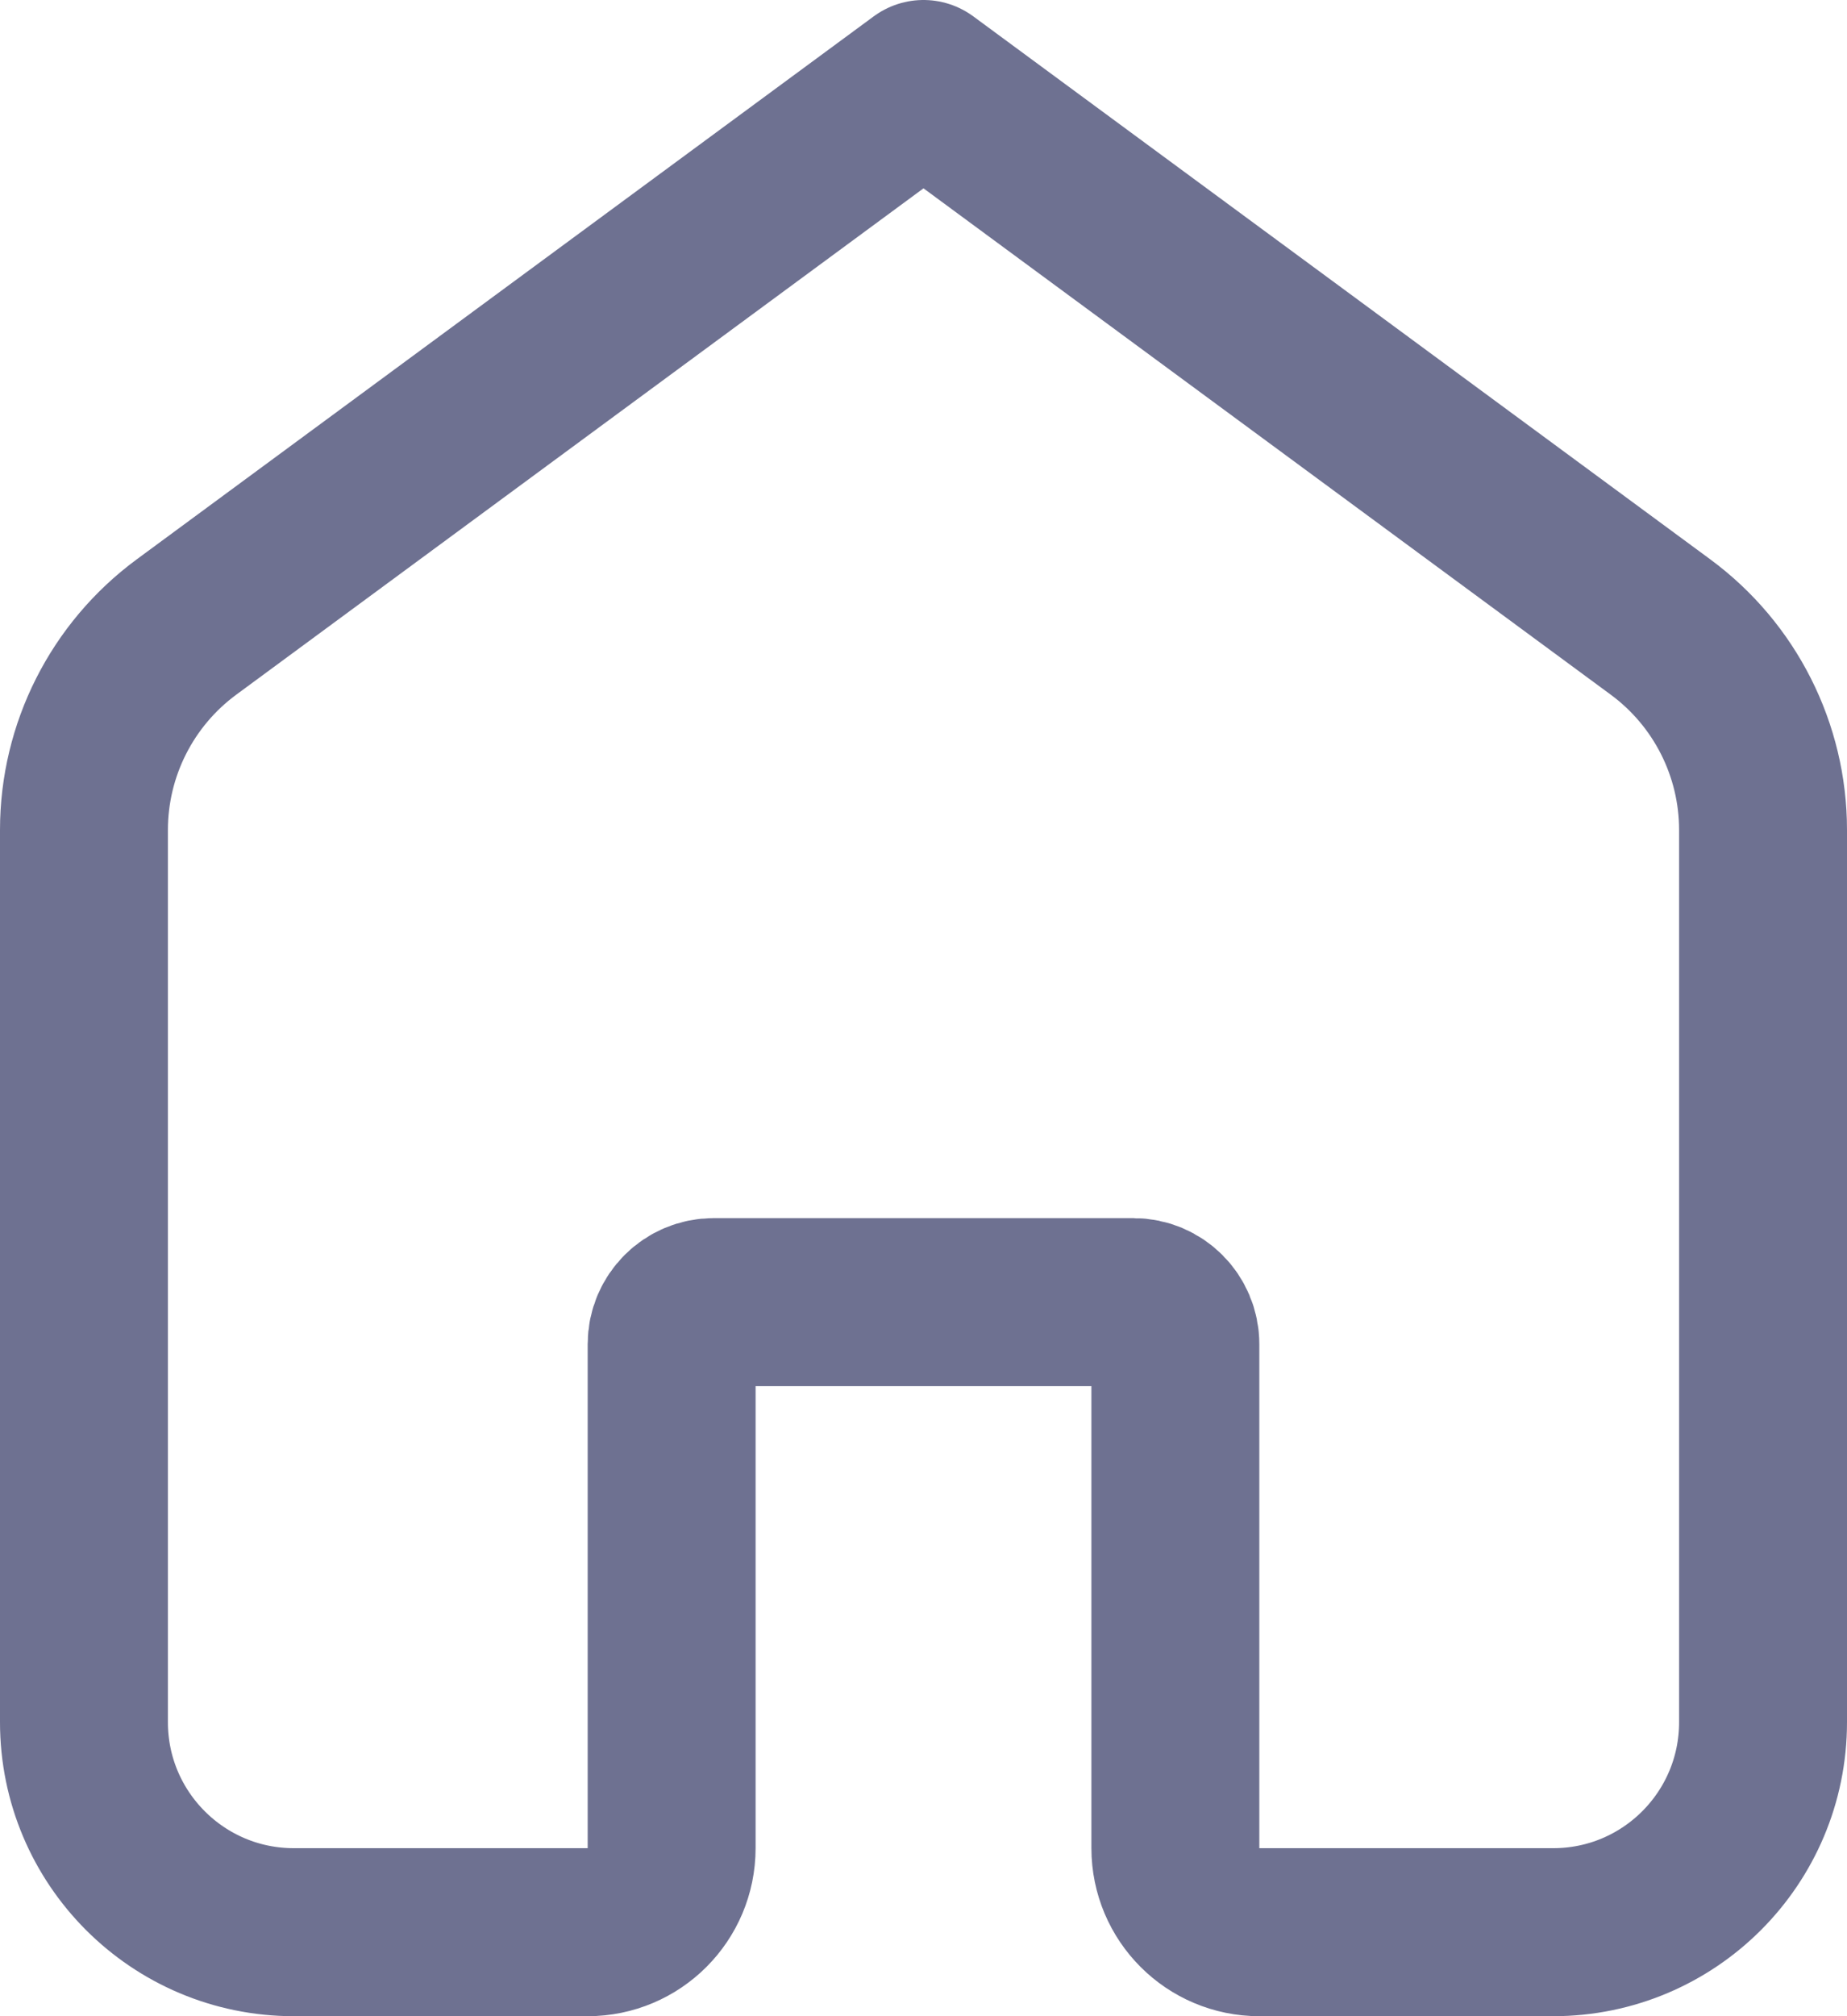 <svg width="22" height="24" viewBox="0 0 22 24" fill="none" xmlns="http://www.w3.org/2000/svg">
<path d="M1 9.88C1 8.927 1.453 8.03 2.221 7.464L11 1L19.779 7.464C20.547 8.03 21 8.927 21 9.88V20.5C21 21.881 19.881 23 18.5 23H15C14.448 23 14 22.552 14 22V16C14 15.724 13.776 15.5 13.5 15.5H8.5C8.224 15.5 8 15.724 8 16V22C8 22.552 7.552 23 7 23H3.5C2.119 23 1 21.881 1 20.5V9.88Z" stroke="#6E7191" stroke-width="2" stroke-linecap="round" stroke-linejoin="round"/>
</svg>
